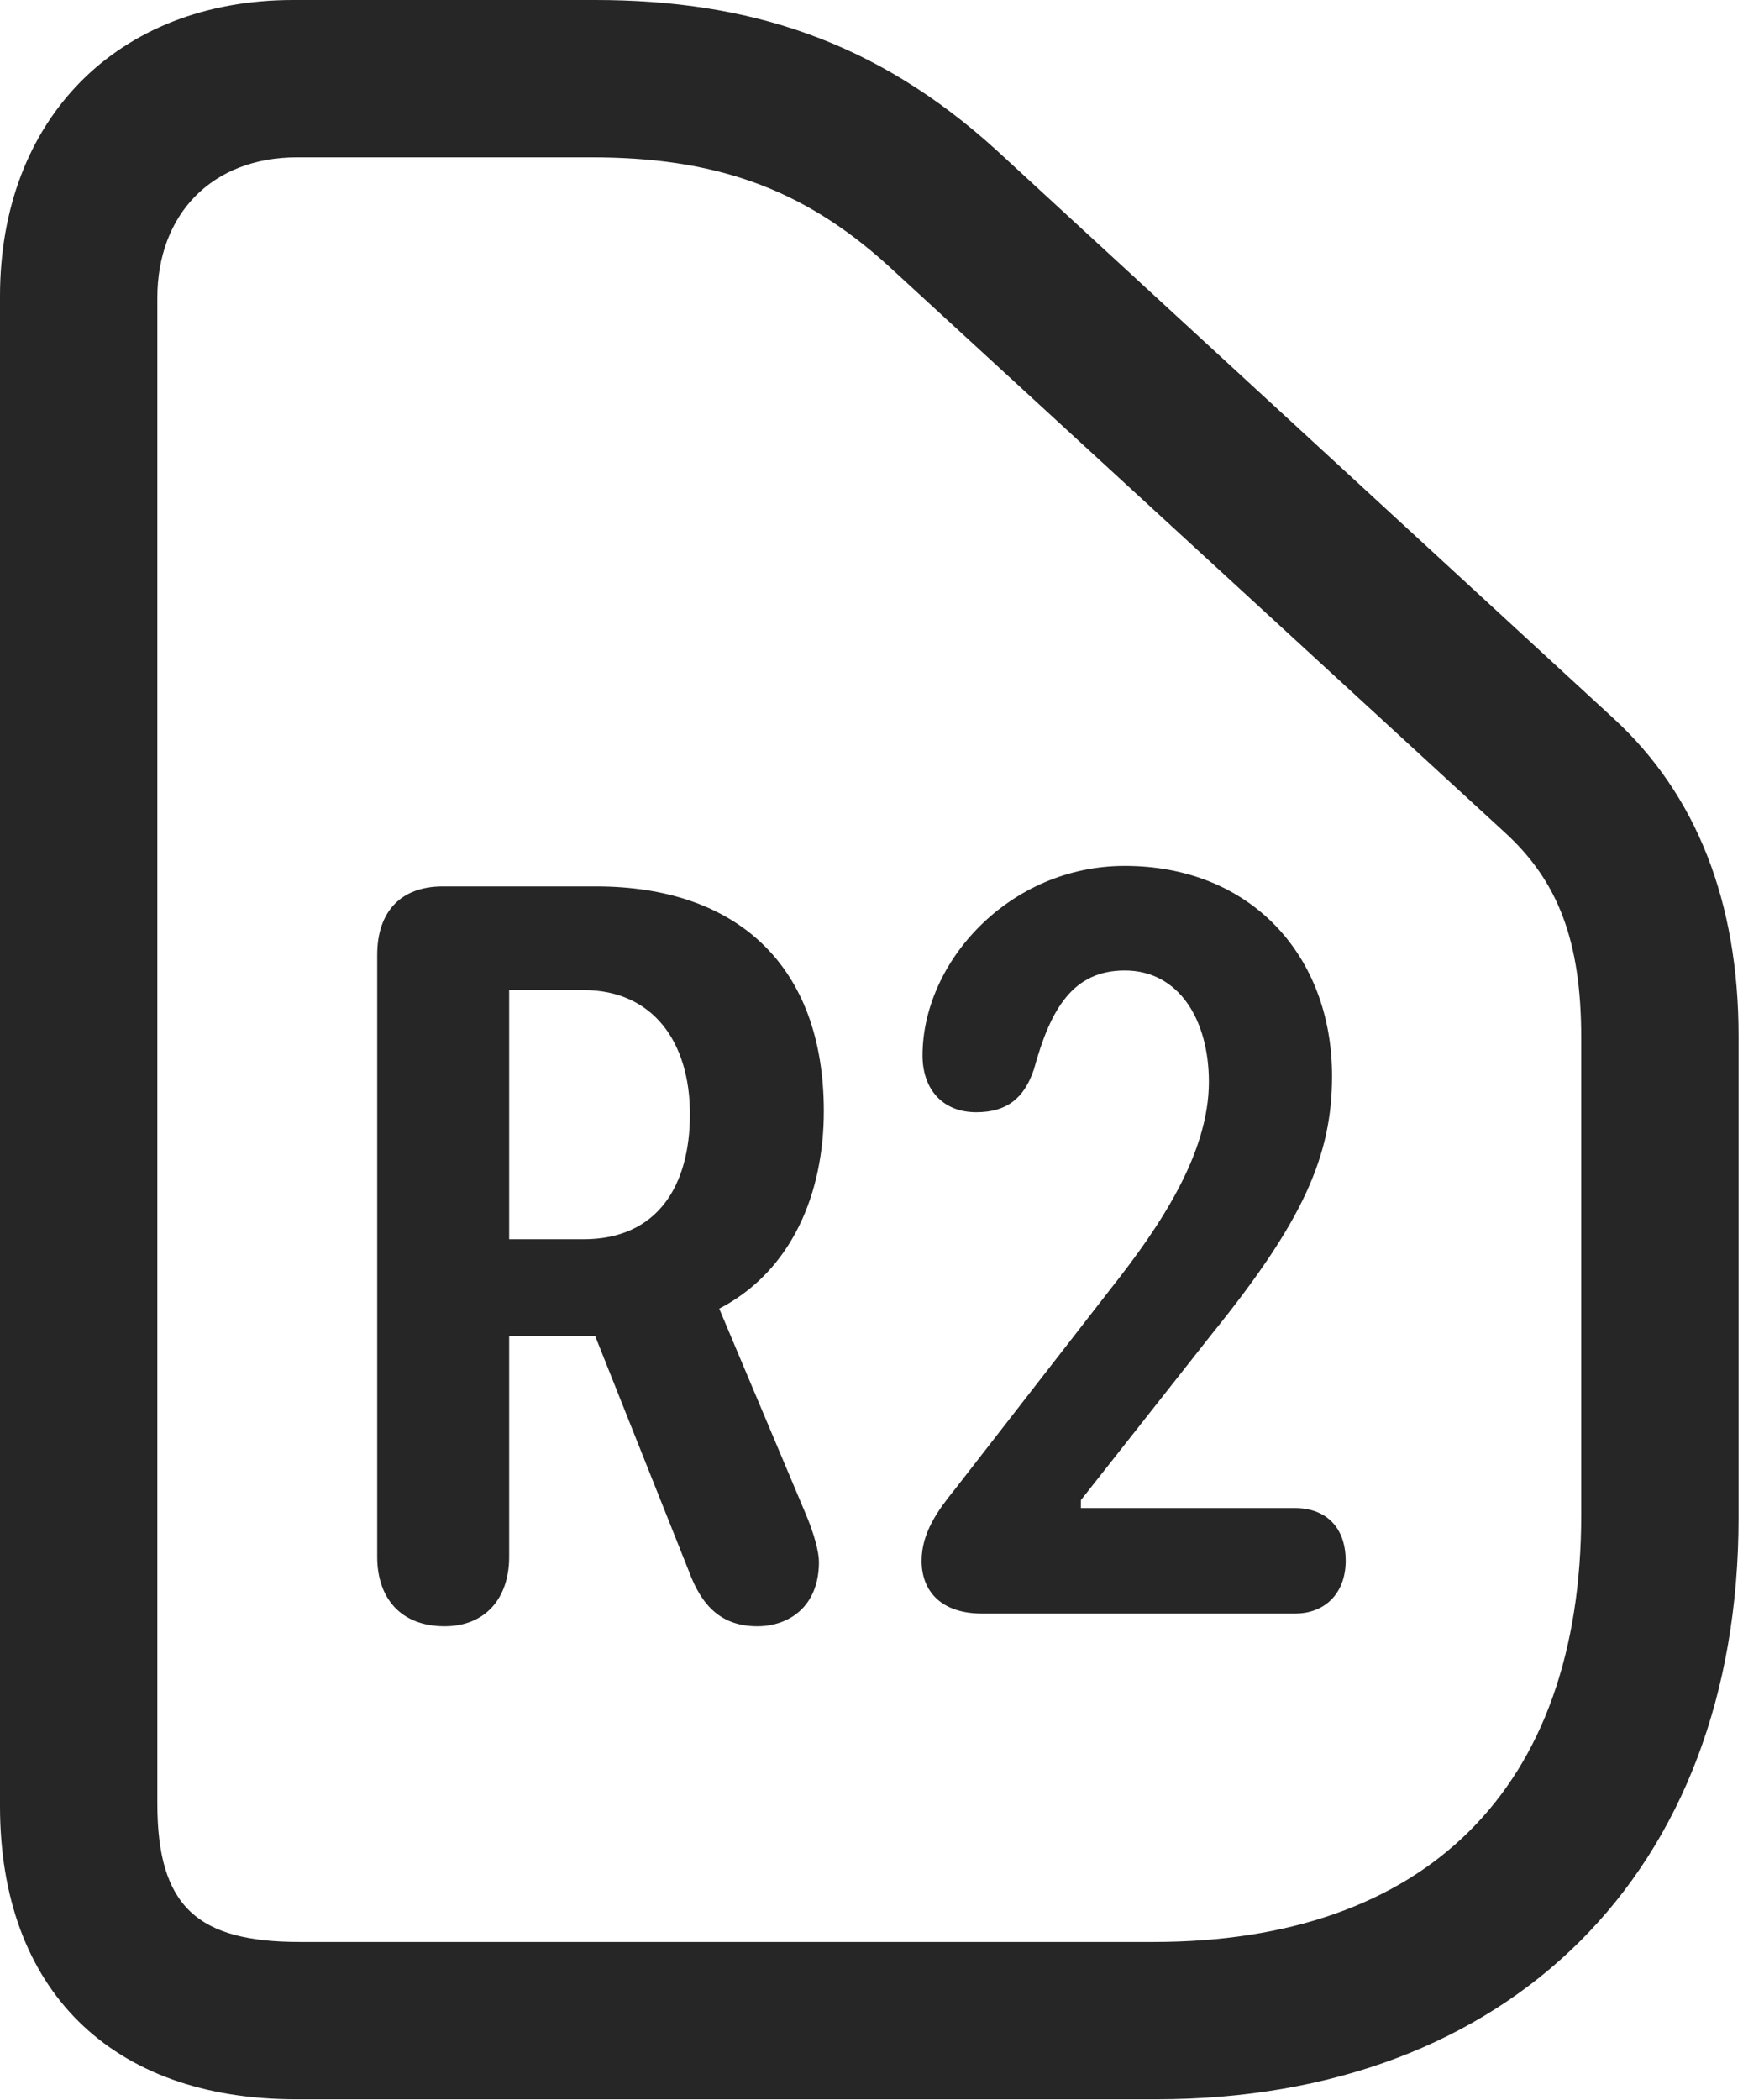 <?xml version="1.0" encoding="UTF-8"?>
<!--Generator: Apple Native CoreSVG 326-->
<!DOCTYPE svg
PUBLIC "-//W3C//DTD SVG 1.1//EN"
       "http://www.w3.org/Graphics/SVG/1.1/DTD/svg11.dtd">
<svg version="1.1" xmlns="http://www.w3.org/2000/svg" xmlns:xlink="http://www.w3.org/1999/xlink" viewBox="0 0 24.678 29.381">
 <g>
  <rect height="29.381" opacity="0" width="24.678" x="0" y="0"/>
  <path d="M16.174 29.367C21.123 29.367 24.322 26.182 24.322 21.232L24.322 14.492C24.322 12.619 23.734 11.115 22.572 10.049L13.945 2.105C12.25 0.561 10.459 0 8.326 0L4.102 0C1.641 0 0 1.668 0 4.143L0 25.266C0 27.836 1.559 29.367 4.143 29.367ZM16.133 27.166L4.197 27.166C2.762 27.166 2.201 26.674 2.201 25.225L2.201 4.17C2.201 2.994 2.967 2.201 4.156 2.201L8.271 2.201C9.967 2.201 11.211 2.611 12.428 3.719L21.041 11.635C21.793 12.318 22.121 13.152 22.121 14.52L22.121 21.191C22.121 25.02 19.947 27.166 16.133 27.166Z" fill="black" fill-opacity="0.85"/>
  <path d="M6.221 22.75C6.781 22.75 7.123 22.367 7.123 21.779L7.123 18.689L8.326 18.689L9.639 21.984C9.816 22.463 10.09 22.75 10.596 22.75C11.02 22.75 11.457 22.49 11.457 21.848C11.457 21.711 11.389 21.451 11.266 21.164L10.062 18.307C11.088 17.773 11.525 16.68 11.525 15.545C11.525 13.494 10.295 12.4 8.34 12.4L6.193 12.4C5.605 12.4 5.277 12.756 5.277 13.357L5.277 21.779C5.277 22.354 5.605 22.75 6.221 22.75ZM7.123 17.336L7.123 13.85L8.162 13.85C9.133 13.85 9.652 14.574 9.652 15.586C9.652 16.584 9.201 17.336 8.162 17.336ZM13.74 22.572L18.115 22.572C18.553 22.572 18.826 22.271 18.826 21.834C18.826 21.355 18.539 21.096 18.115 21.096L15.121 21.096L15.121 20.986L16.953 18.662C18.225 17.09 18.635 16.174 18.635 15.053C18.635 13.357 17.486 12.113 15.736 12.113C14.123 12.113 12.906 13.453 12.906 14.766C12.906 15.23 13.18 15.559 13.658 15.559C14.082 15.559 14.328 15.367 14.465 14.957C14.697 14.109 15.012 13.576 15.736 13.576C16.488 13.576 16.912 14.26 16.912 15.135C16.912 16.146 16.215 17.172 15.545 18.02L13.357 20.836C13.125 21.123 12.893 21.438 12.893 21.834C12.893 22.258 13.166 22.572 13.74 22.572Z" fill="black" fill-opacity="0.85"/>
 </g>
</svg>
